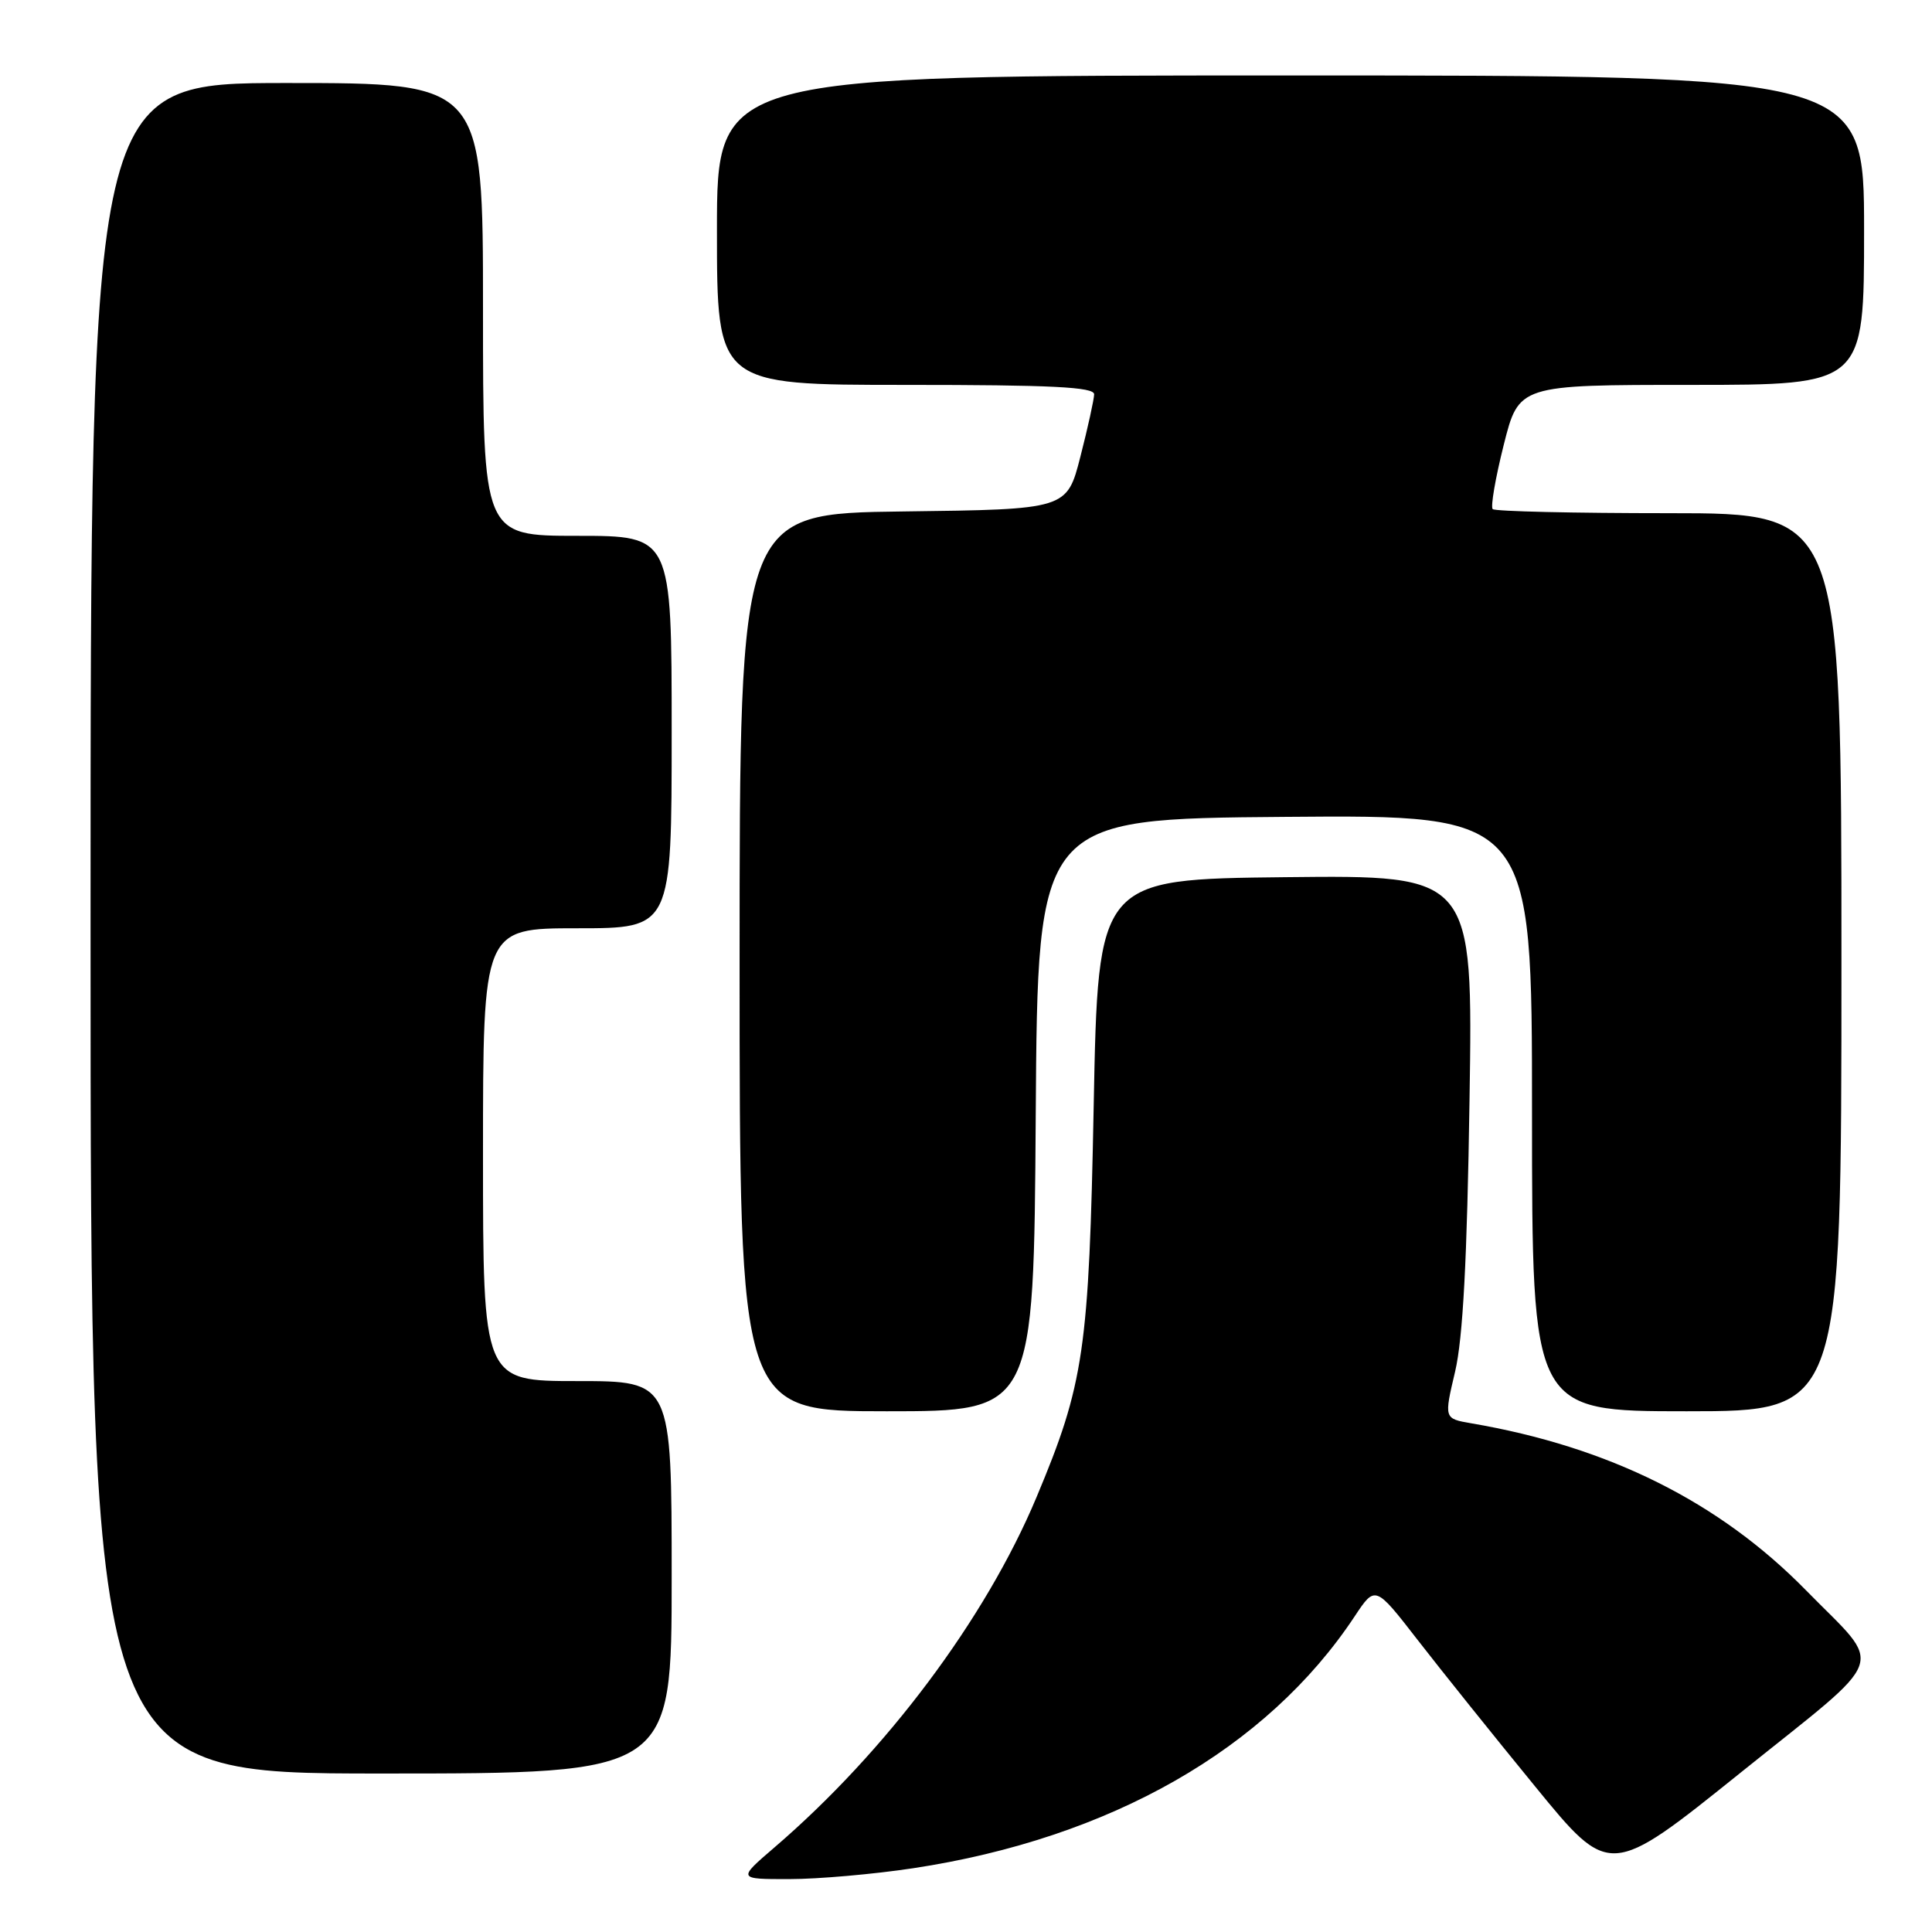 <?xml version="1.0" encoding="UTF-8" standalone="no"?>
<!DOCTYPE svg PUBLIC "-//W3C//DTD SVG 1.1//EN" "http://www.w3.org/Graphics/SVG/1.1/DTD/svg11.dtd" >
<svg xmlns="http://www.w3.org/2000/svg" xmlns:xlink="http://www.w3.org/1999/xlink" version="1.1" viewBox="0 0 256 256">
 <g >
 <path fill="currentColor"
d=" M 121.00 247.55 C 147.12 243.59 167.88 231.74 179.51 214.16 C 182.23 210.06 182.23 210.06 187.86 217.32 C 190.96 221.32 197.95 230.04 203.40 236.70 C 213.30 248.82 213.30 248.82 230.67 234.86 C 250.57 218.88 249.69 221.32 239.32 210.74 C 227.83 199.01 213.20 191.71 194.92 188.59 C 191.34 187.97 191.34 187.97 192.81 181.74 C 193.85 177.30 194.40 166.93 194.72 145.73 C 195.18 115.96 195.18 115.96 170.34 116.23 C 145.50 116.50 145.50 116.50 144.92 146.50 C 144.30 178.94 143.65 183.35 137.33 198.42 C 130.59 214.50 117.42 232.09 102.61 244.80 C 97.72 249.00 97.72 249.00 104.61 248.99 C 108.40 248.99 115.78 248.34 121.00 247.55 Z  M 89.00 209.00 C 89.00 183.00 89.00 183.00 76.50 183.00 C 64.00 183.00 64.00 183.00 64.00 153.00 C 64.00 123.00 64.00 123.00 76.50 123.00 C 89.00 123.00 89.00 123.00 89.00 97.00 C 89.00 71.00 89.00 71.00 76.50 71.00 C 64.00 71.00 64.00 71.00 64.00 41.00 C 64.00 11.00 64.00 11.00 38.00 11.00 C 12.00 11.00 12.00 11.00 12.00 123.00 C 12.00 235.00 12.00 235.00 50.50 235.00 C 89.00 235.00 89.00 235.00 89.00 209.00 Z  M 137.24 147.75 C 137.50 108.50 137.50 108.50 170.25 108.24 C 203.00 107.97 203.00 107.97 203.00 147.49 C 203.00 187.00 203.00 187.00 223.50 187.00 C 244.00 187.00 244.00 187.00 244.00 127.50 C 244.00 68.00 244.00 68.00 221.17 68.00 C 208.61 68.00 198.09 67.76 197.79 67.46 C 197.49 67.16 198.15 63.34 199.25 58.96 C 201.25 51.00 201.25 51.00 224.12 51.00 C 247.00 51.00 247.00 51.00 247.00 30.50 C 247.00 10.00 247.00 10.00 171.00 10.00 C 95.00 10.00 95.00 10.00 95.00 30.50 C 95.00 51.00 95.00 51.00 120.00 51.00 C 139.35 51.00 144.99 51.28 144.98 52.25 C 144.96 52.94 144.15 56.65 143.16 60.50 C 141.37 67.50 141.37 67.50 119.69 67.77 C 98.00 68.04 98.00 68.04 98.00 127.52 C 98.00 187.00 98.00 187.00 117.49 187.00 C 136.98 187.00 136.98 187.00 137.24 147.75 Z "/>
</g>
</svg>